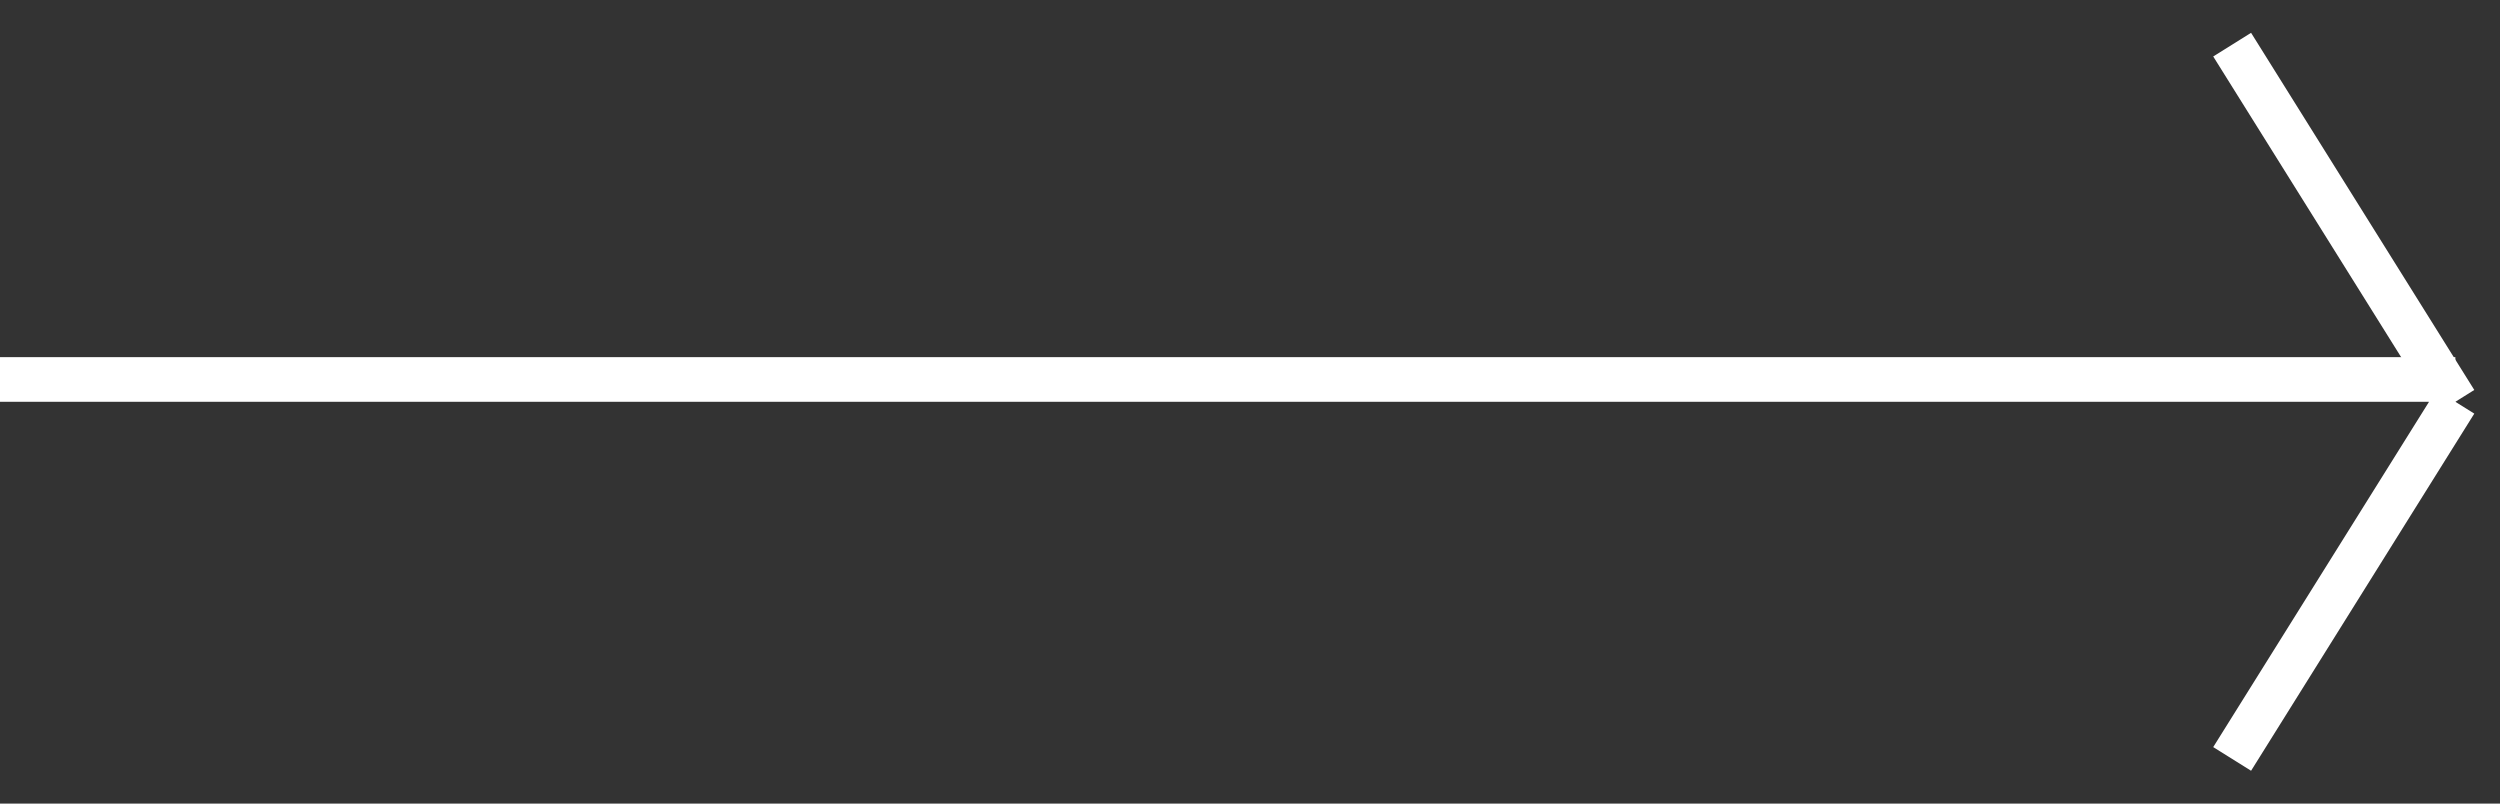 <svg width="56" height="18" viewBox="0 0 56 18" fill="none" xmlns="http://www.w3.org/2000/svg">
<rect x="0" y="0" width="56" height="18" fill="#333333" stroke="none"/>
<path fill-rule="evenodd" clip-rule="evenodd" d="M55 9L-8.74228e-08 9L0 8L55 8L55 9Z" fill="white"/>
<path fill-rule="evenodd" clip-rule="evenodd" d="M54.576 9.265L49.576 1.265L50.424 0.735L55.424 8.735L54.576 9.265Z" fill="white"/>
<path fill-rule="evenodd" clip-rule="evenodd" d="M50.424 17.265L55.424 9.265L54.576 8.735L49.576 16.735L50.424 17.265Z" fill="white"/>
</svg>
